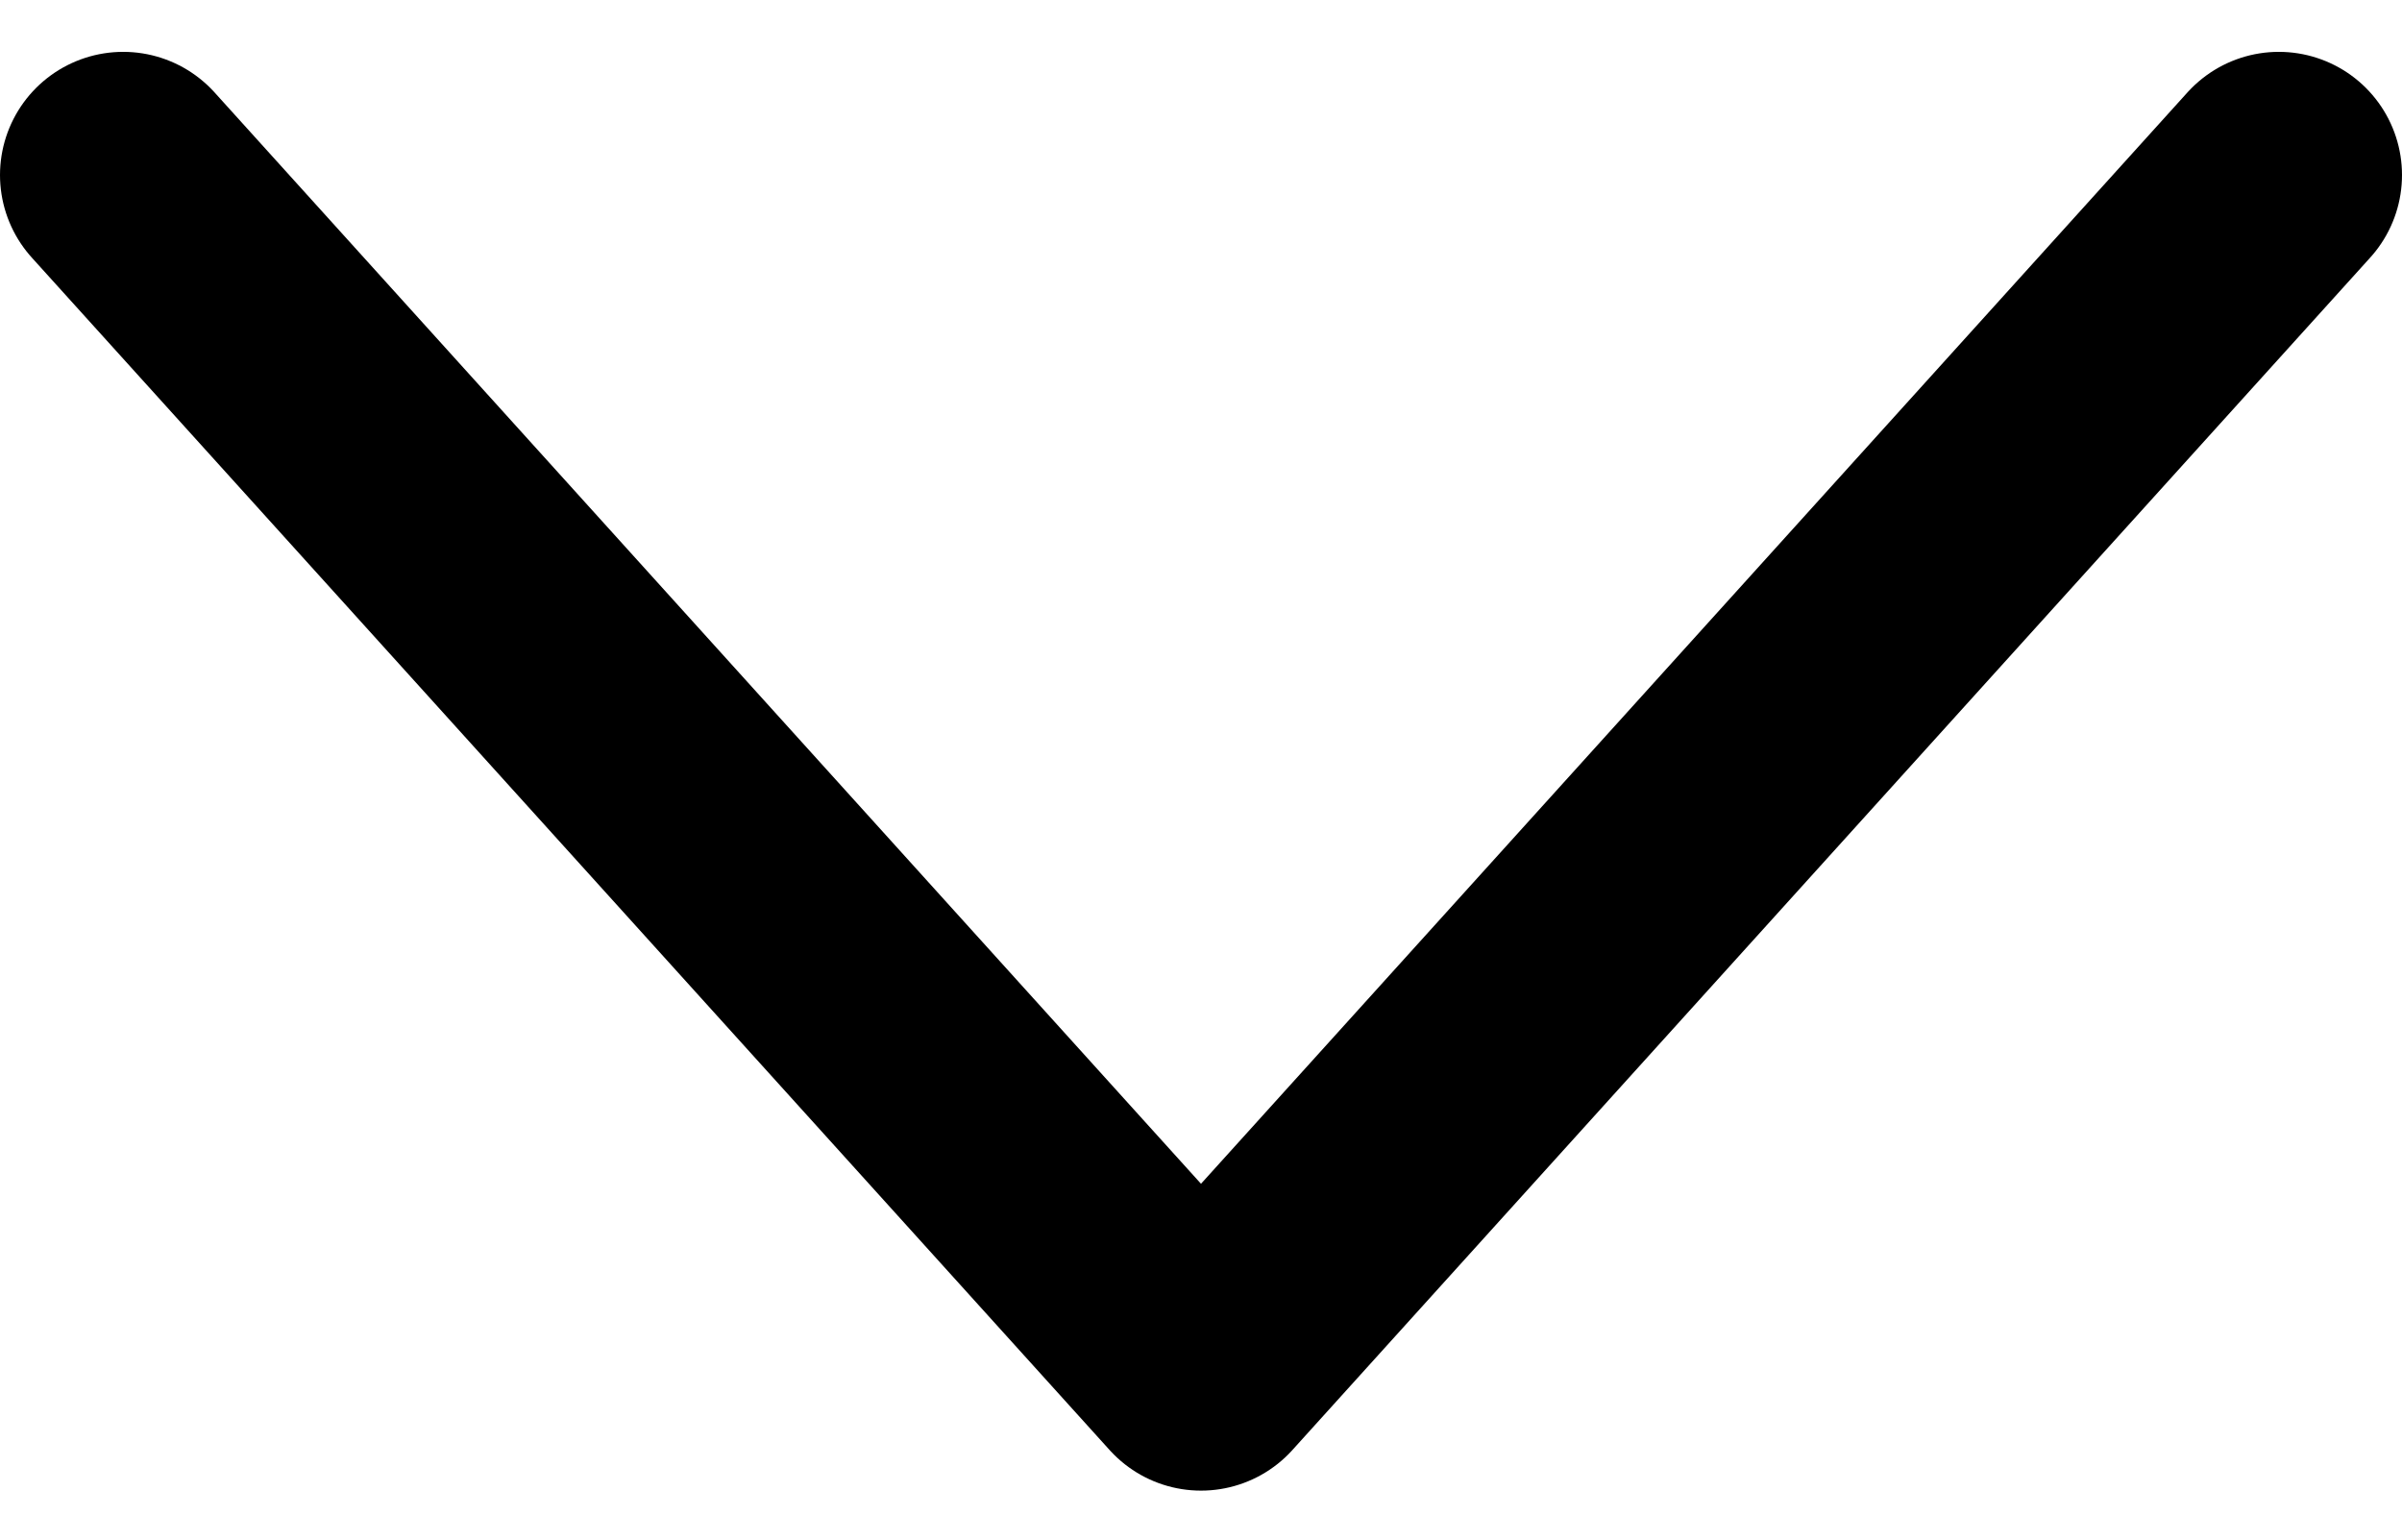 <svg width="39" height="25" viewBox="0 0 39 25" fill="none" xmlns="http://www.w3.org/2000/svg">
<path d="M2 2.842L19.5 22.205L37 2.842" stroke="black" stroke-width="4" stroke-linecap="round" stroke-linejoin="round"/>
</svg>
